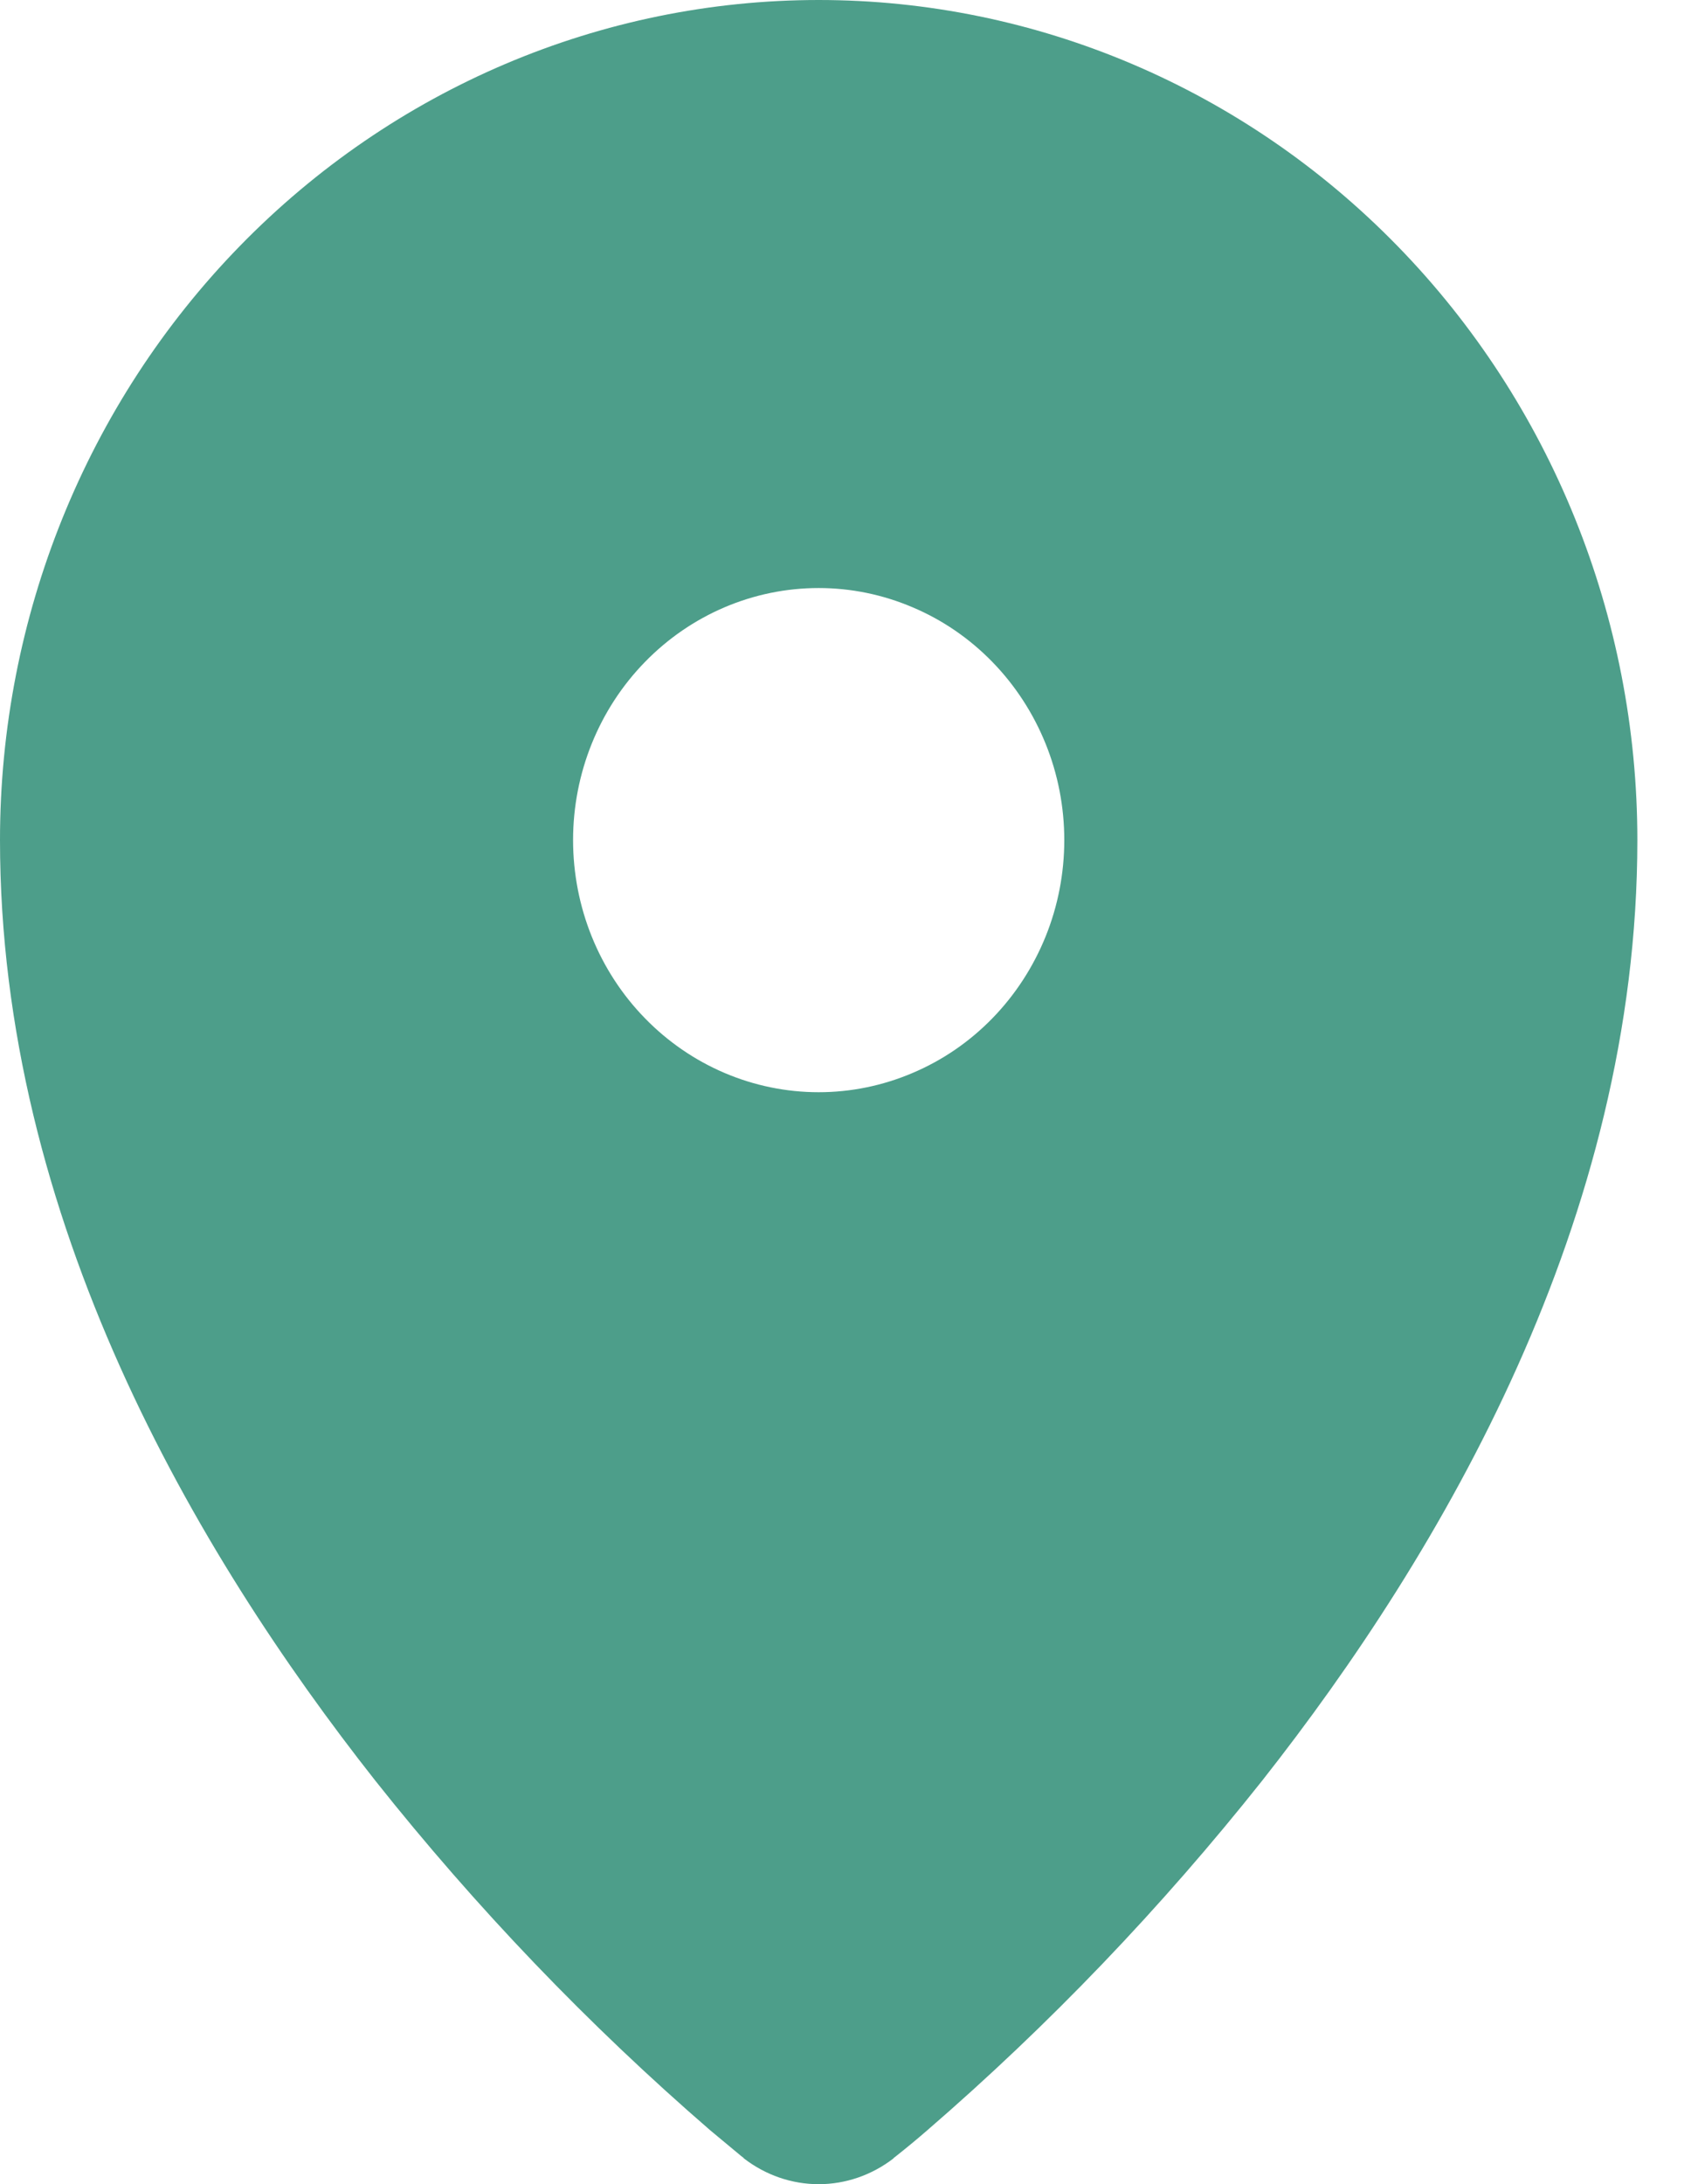 <svg width="14" height="18" viewBox="0 0 14 18" fill="none" xmlns="http://www.w3.org/2000/svg">
<g id="Frame 111">
<g id="Group 269">
<path id="Vector" fill-rule="evenodd" clip-rule="evenodd" d="M6.128 17.781L6.132 17.785L6.134 17.788C6.312 17.925 6.528 18 6.75 18C6.972 18 7.188 17.925 7.366 17.788L7.368 17.785L7.372 17.781L7.389 17.768C7.475 17.7 7.561 17.629 7.645 17.556C8.652 16.686 9.576 15.721 10.407 14.674C11.893 12.788 13.5 10.046 13.5 6.923C13.5 5.087 12.789 3.326 11.523 2.028C10.257 0.729 8.54 0 6.75 0C4.96 0 3.243 0.729 1.977 2.028C0.711 3.326 0 5.087 0 6.923C0 10.046 1.607 12.788 3.094 14.674C3.925 15.721 4.85 16.686 5.856 17.556L6.111 17.768L6.128 17.781ZM6.75 9.001C7.016 9.001 7.279 8.947 7.525 8.842C7.771 8.738 7.994 8.585 8.182 8.392C8.37 8.199 8.519 7.97 8.621 7.718C8.723 7.466 8.775 7.196 8.775 6.923C8.775 6.651 8.723 6.381 8.621 6.129C8.519 5.877 8.37 5.648 8.182 5.455C7.994 5.262 7.771 5.109 7.525 5.005C7.279 4.9 7.016 4.846 6.75 4.846C6.213 4.846 5.698 5.065 5.318 5.455C4.938 5.844 4.725 6.373 4.725 6.923C4.725 7.474 4.938 8.003 5.318 8.392C5.698 8.782 6.213 9.001 6.75 9.001Z" fill="#4D9E8A"/>
</g>
</g>
</svg>
